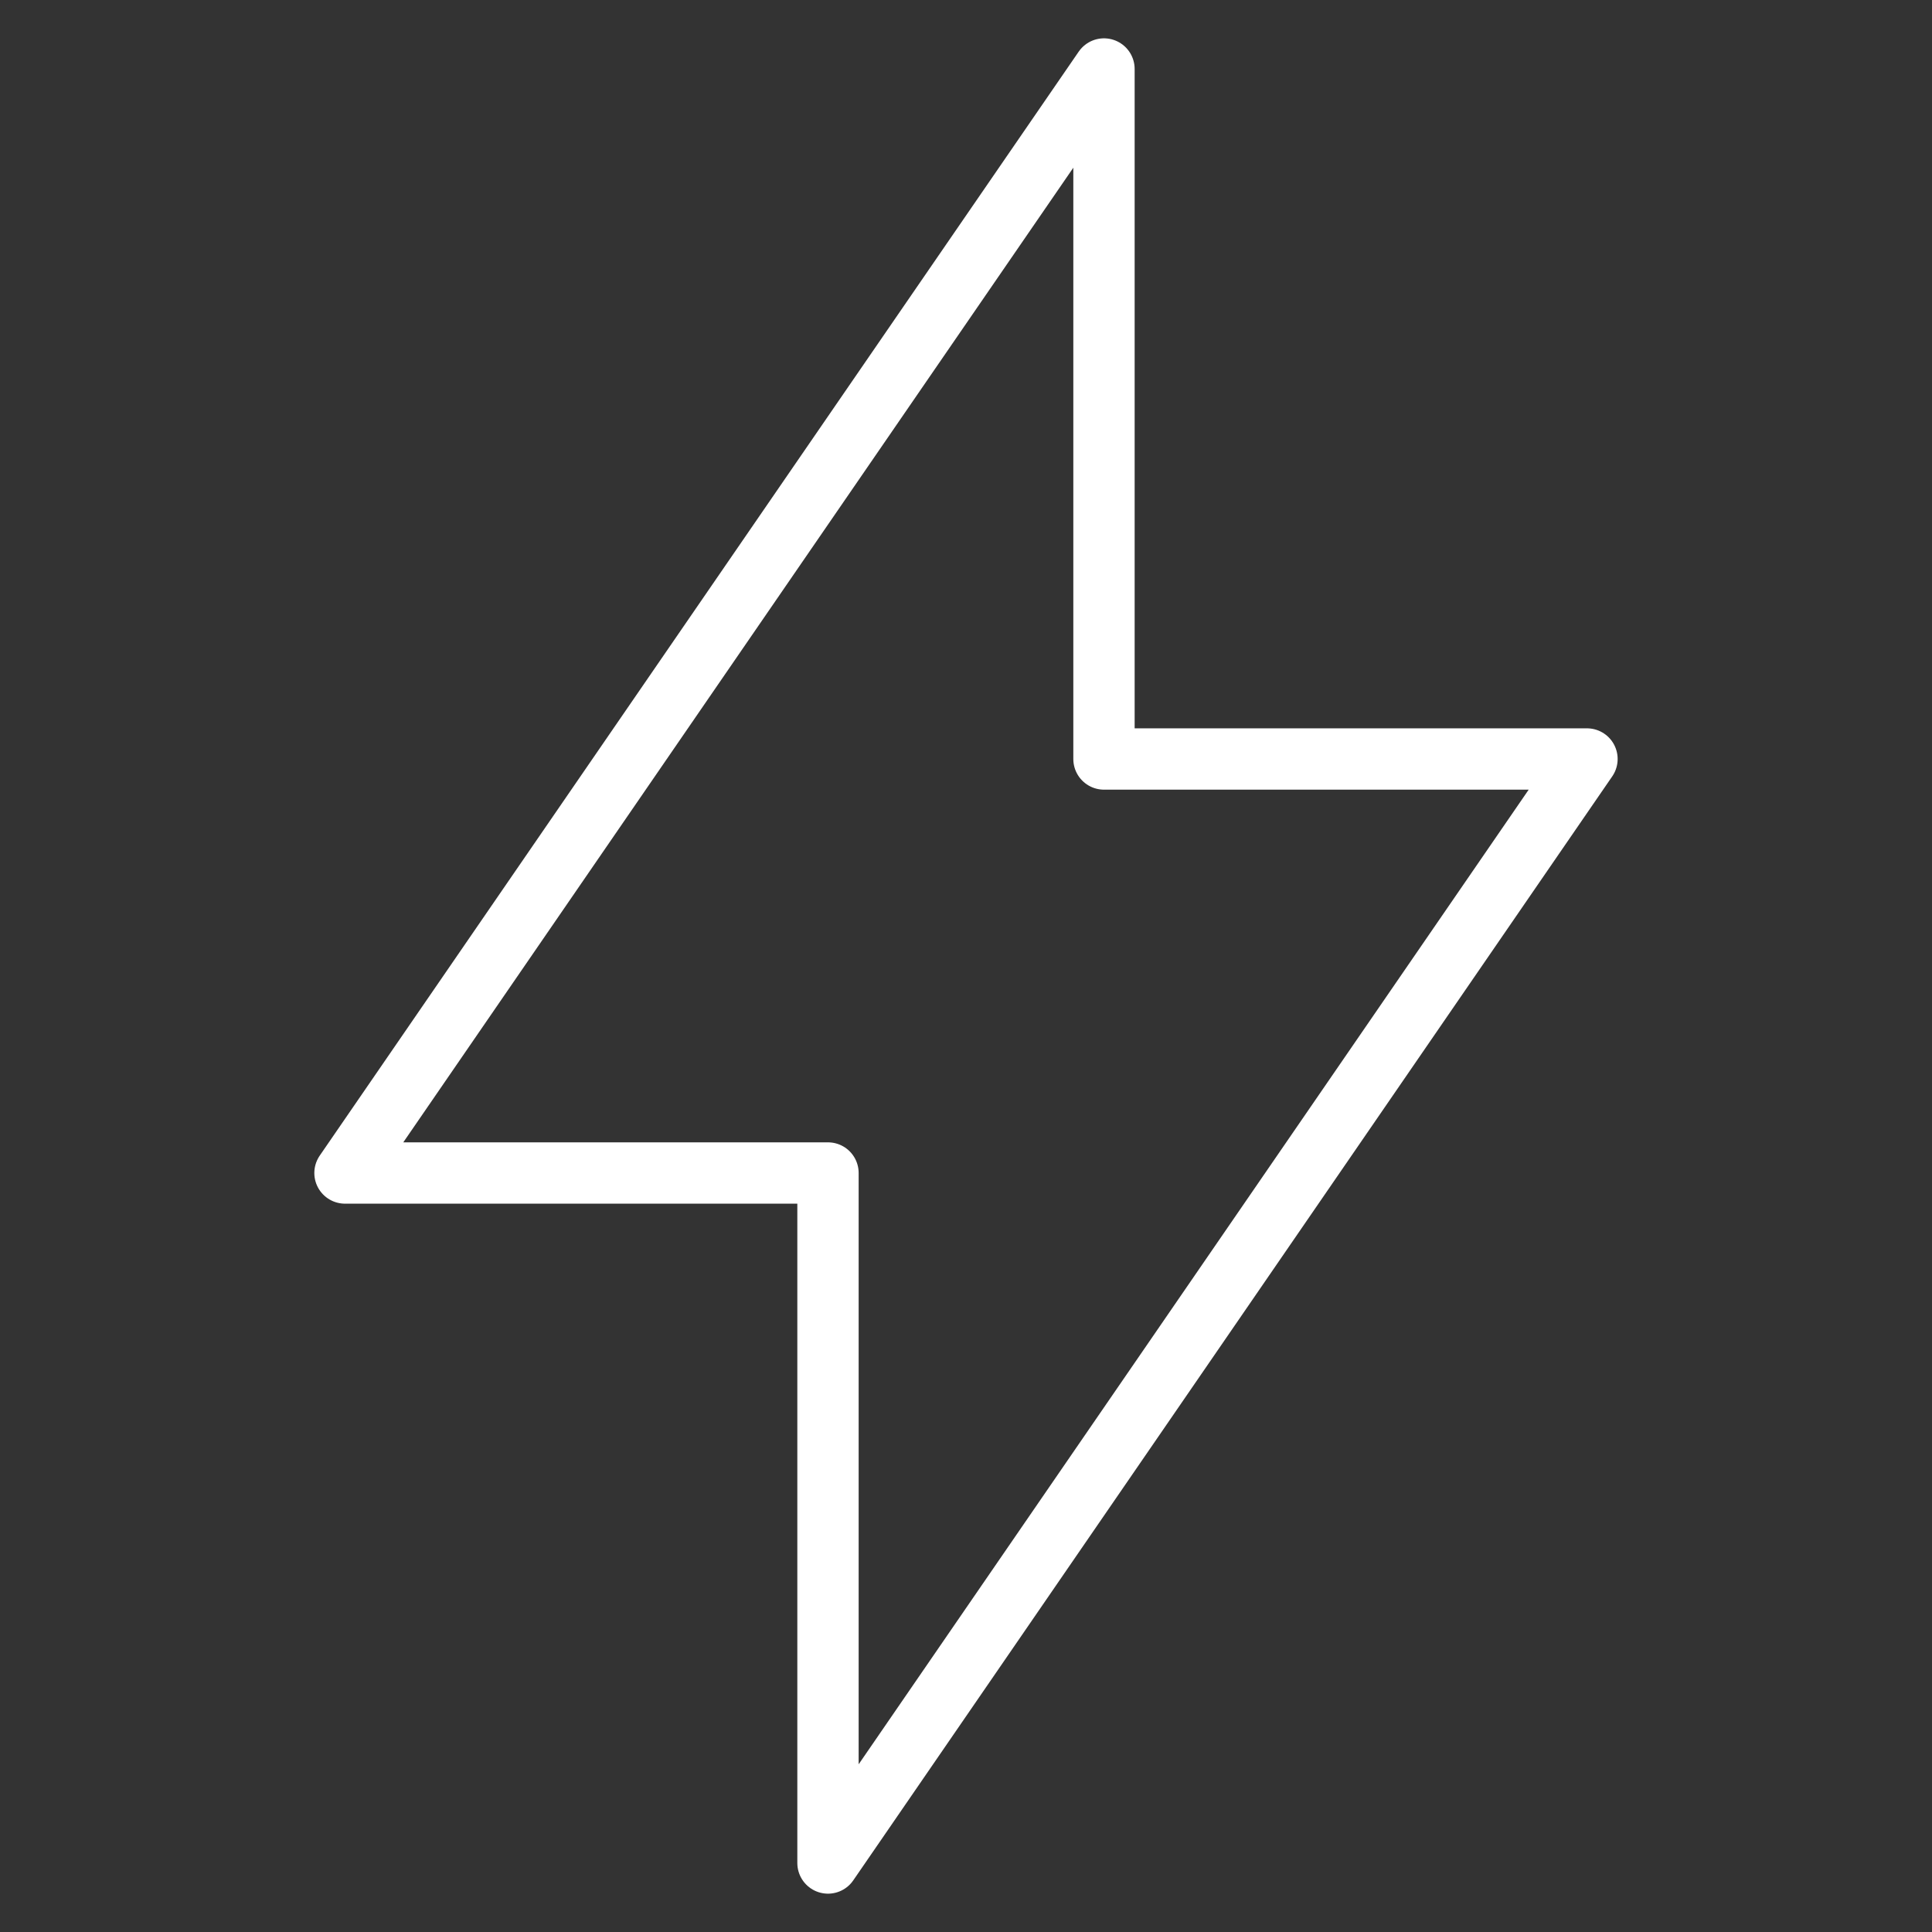 <svg width="69" height="69" viewBox="0 0 69 69" fill="none" xmlns="http://www.w3.org/2000/svg">
<rect x="0" y="0" width="69" height="69" fill="#333333" stroke="none"/>
<path d="M39.428 2.464V27.107H56.678L29.571 66.536V41.893H12.321L39.428 2.464Z" stroke="white" stroke-width="2.19" stroke-linecap="round" stroke-linejoin="round"/>
</svg>
